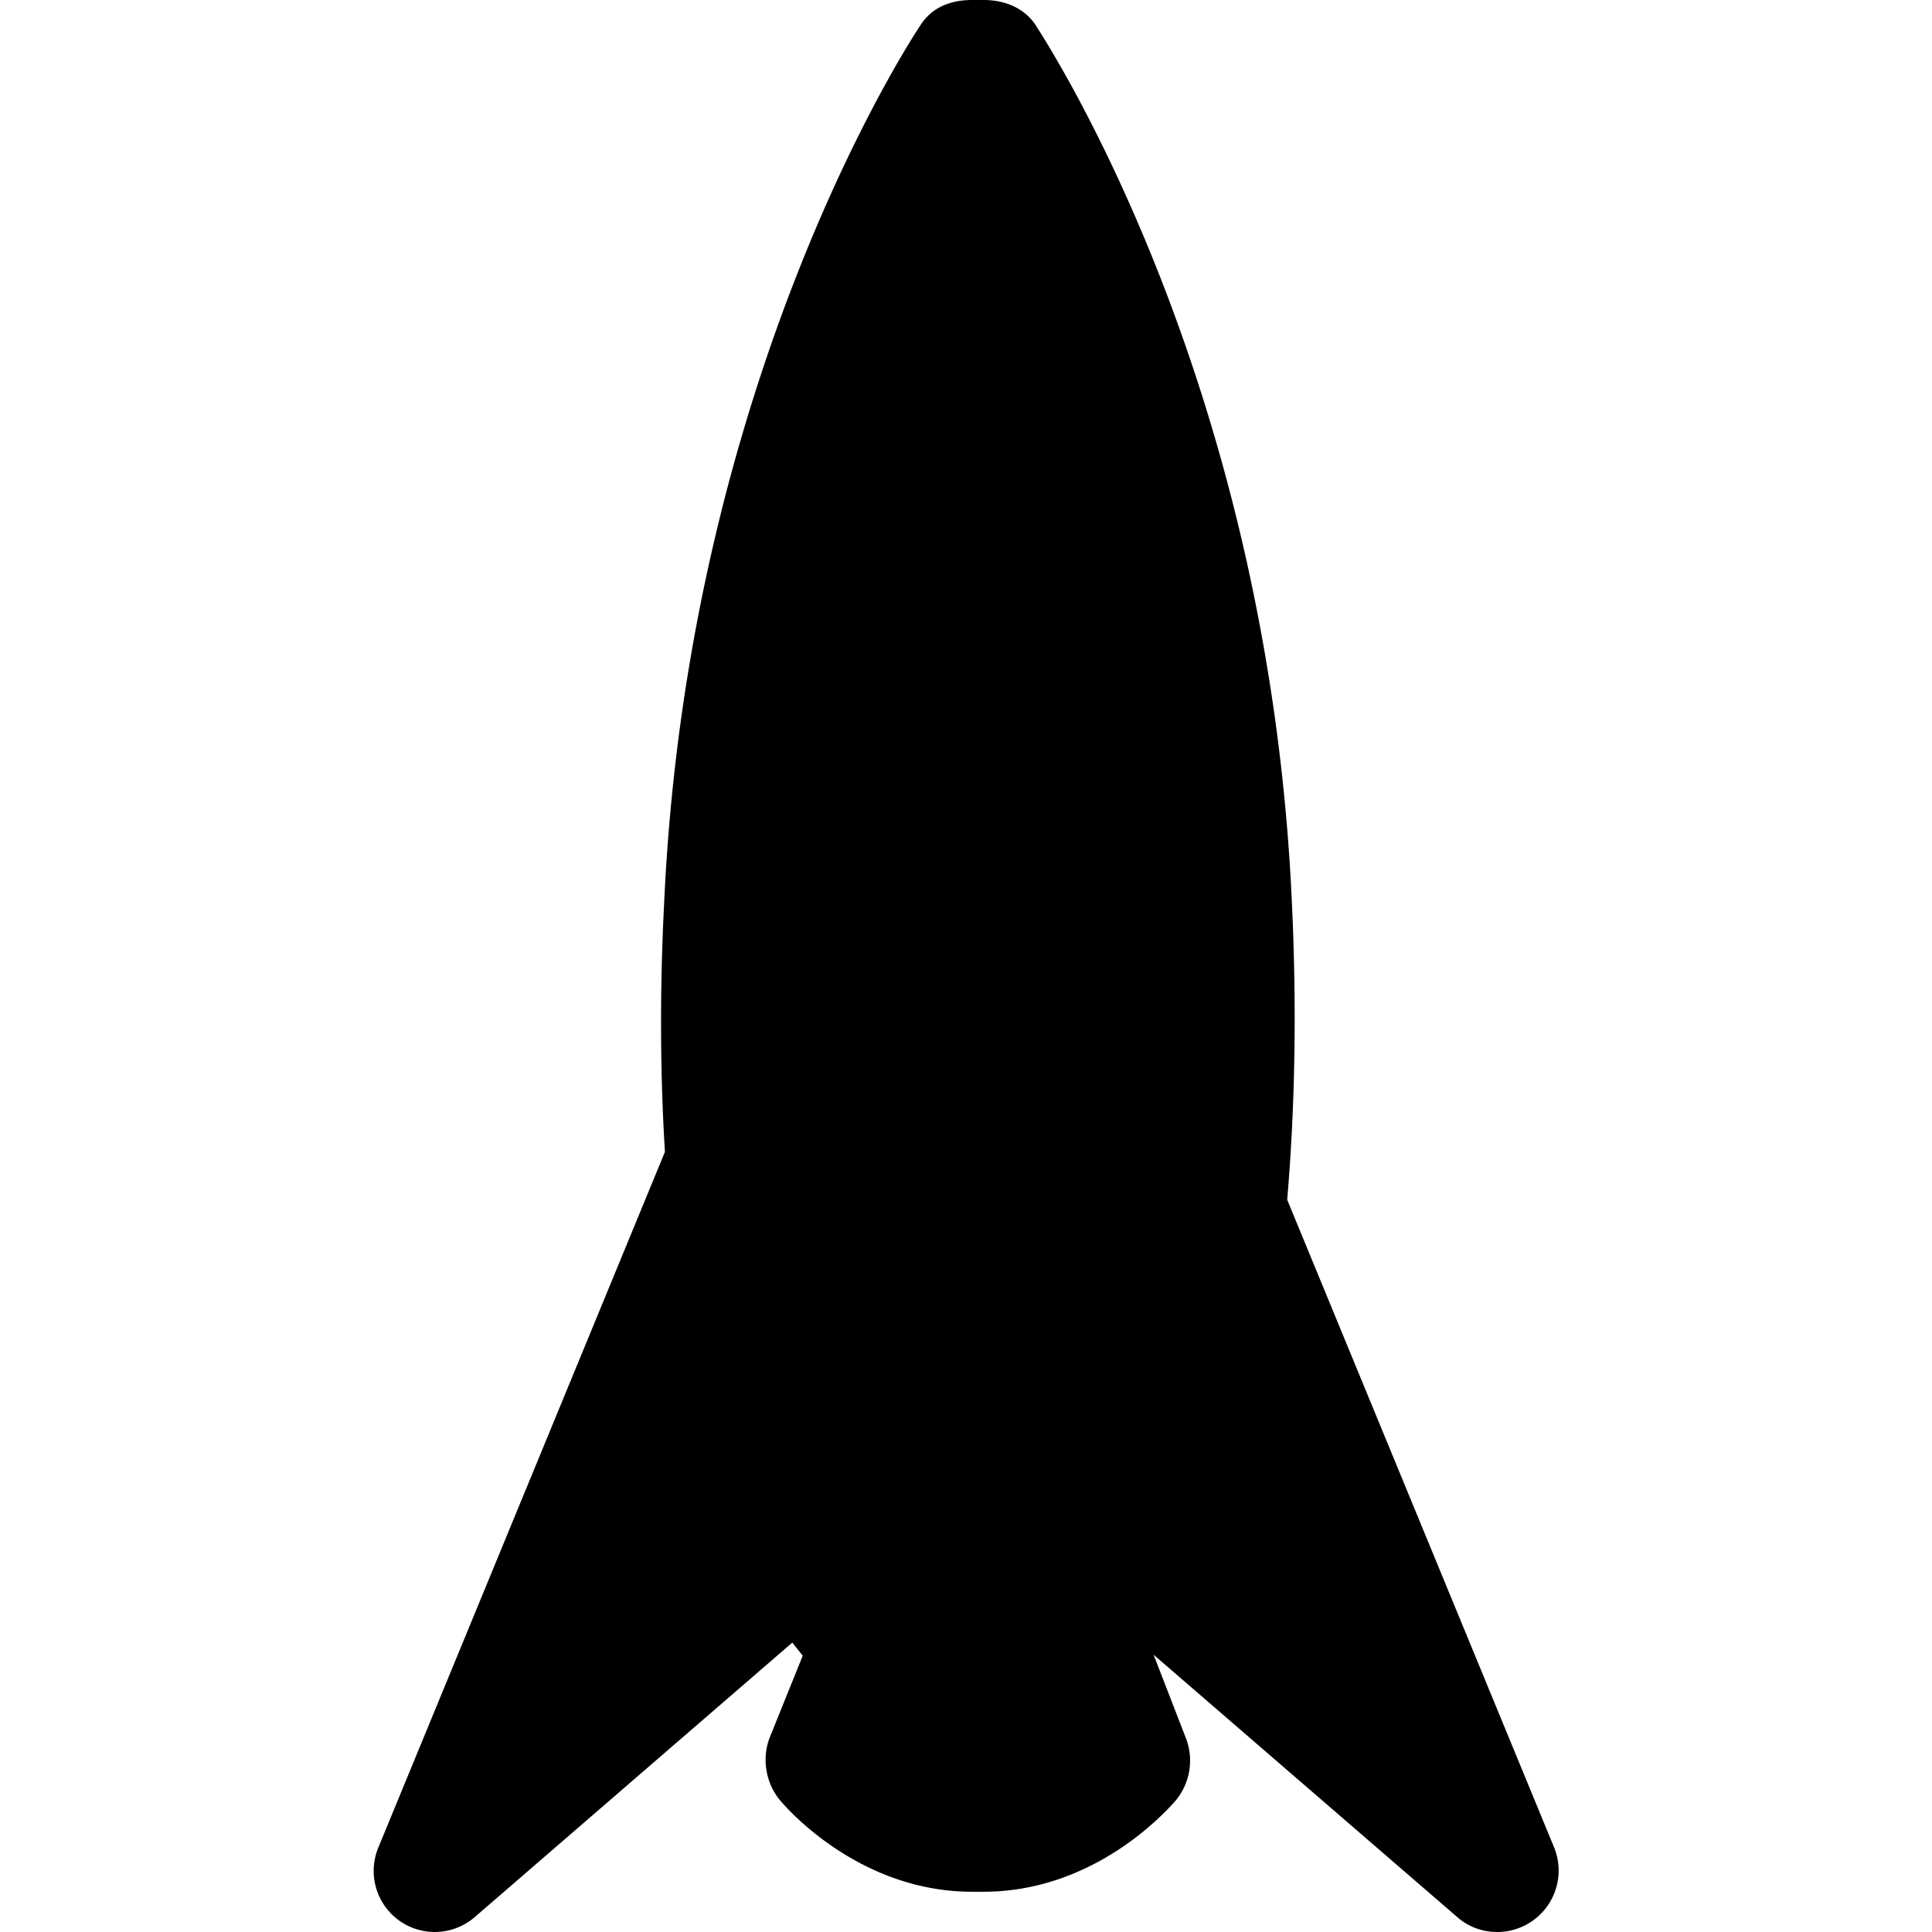 <svg xmlns="http://www.w3.org/2000/svg" viewBox="0 0 556.7 556.7" xml:space="preserve"><path d="M431.4 556.7a17.7 17.7 0 0 0 16.4-24.4l-76.9-186.6c2.3-26.9 2.8-56 1.3-86.8-7.1-151-71.4-247.8-74-252-3.4-4.8-8.9-6.9-14.8-6.9h-3.3c-6 0-11.4 2-14.7 7-2.7 4-67 101.6-74 252.6-1.3 25.4-1.2 49.6.2 72.3L109 532.4a17.6 17.6 0 0 0 27.8 20l91.5-79.1 3 3.8-9.4 23.3c-2.5 6.1-1.3 13.5 3 18.5 2.2 2.6 23 26.2 55.2 26.2h3.3c32.3 0 53-23.6 55.3-26.2a18 18 0 0 0 3-18.1l-9.3-24 87.5 75.6c3.3 2.9 7.4 4.3 11.5 4.3z"/></svg>